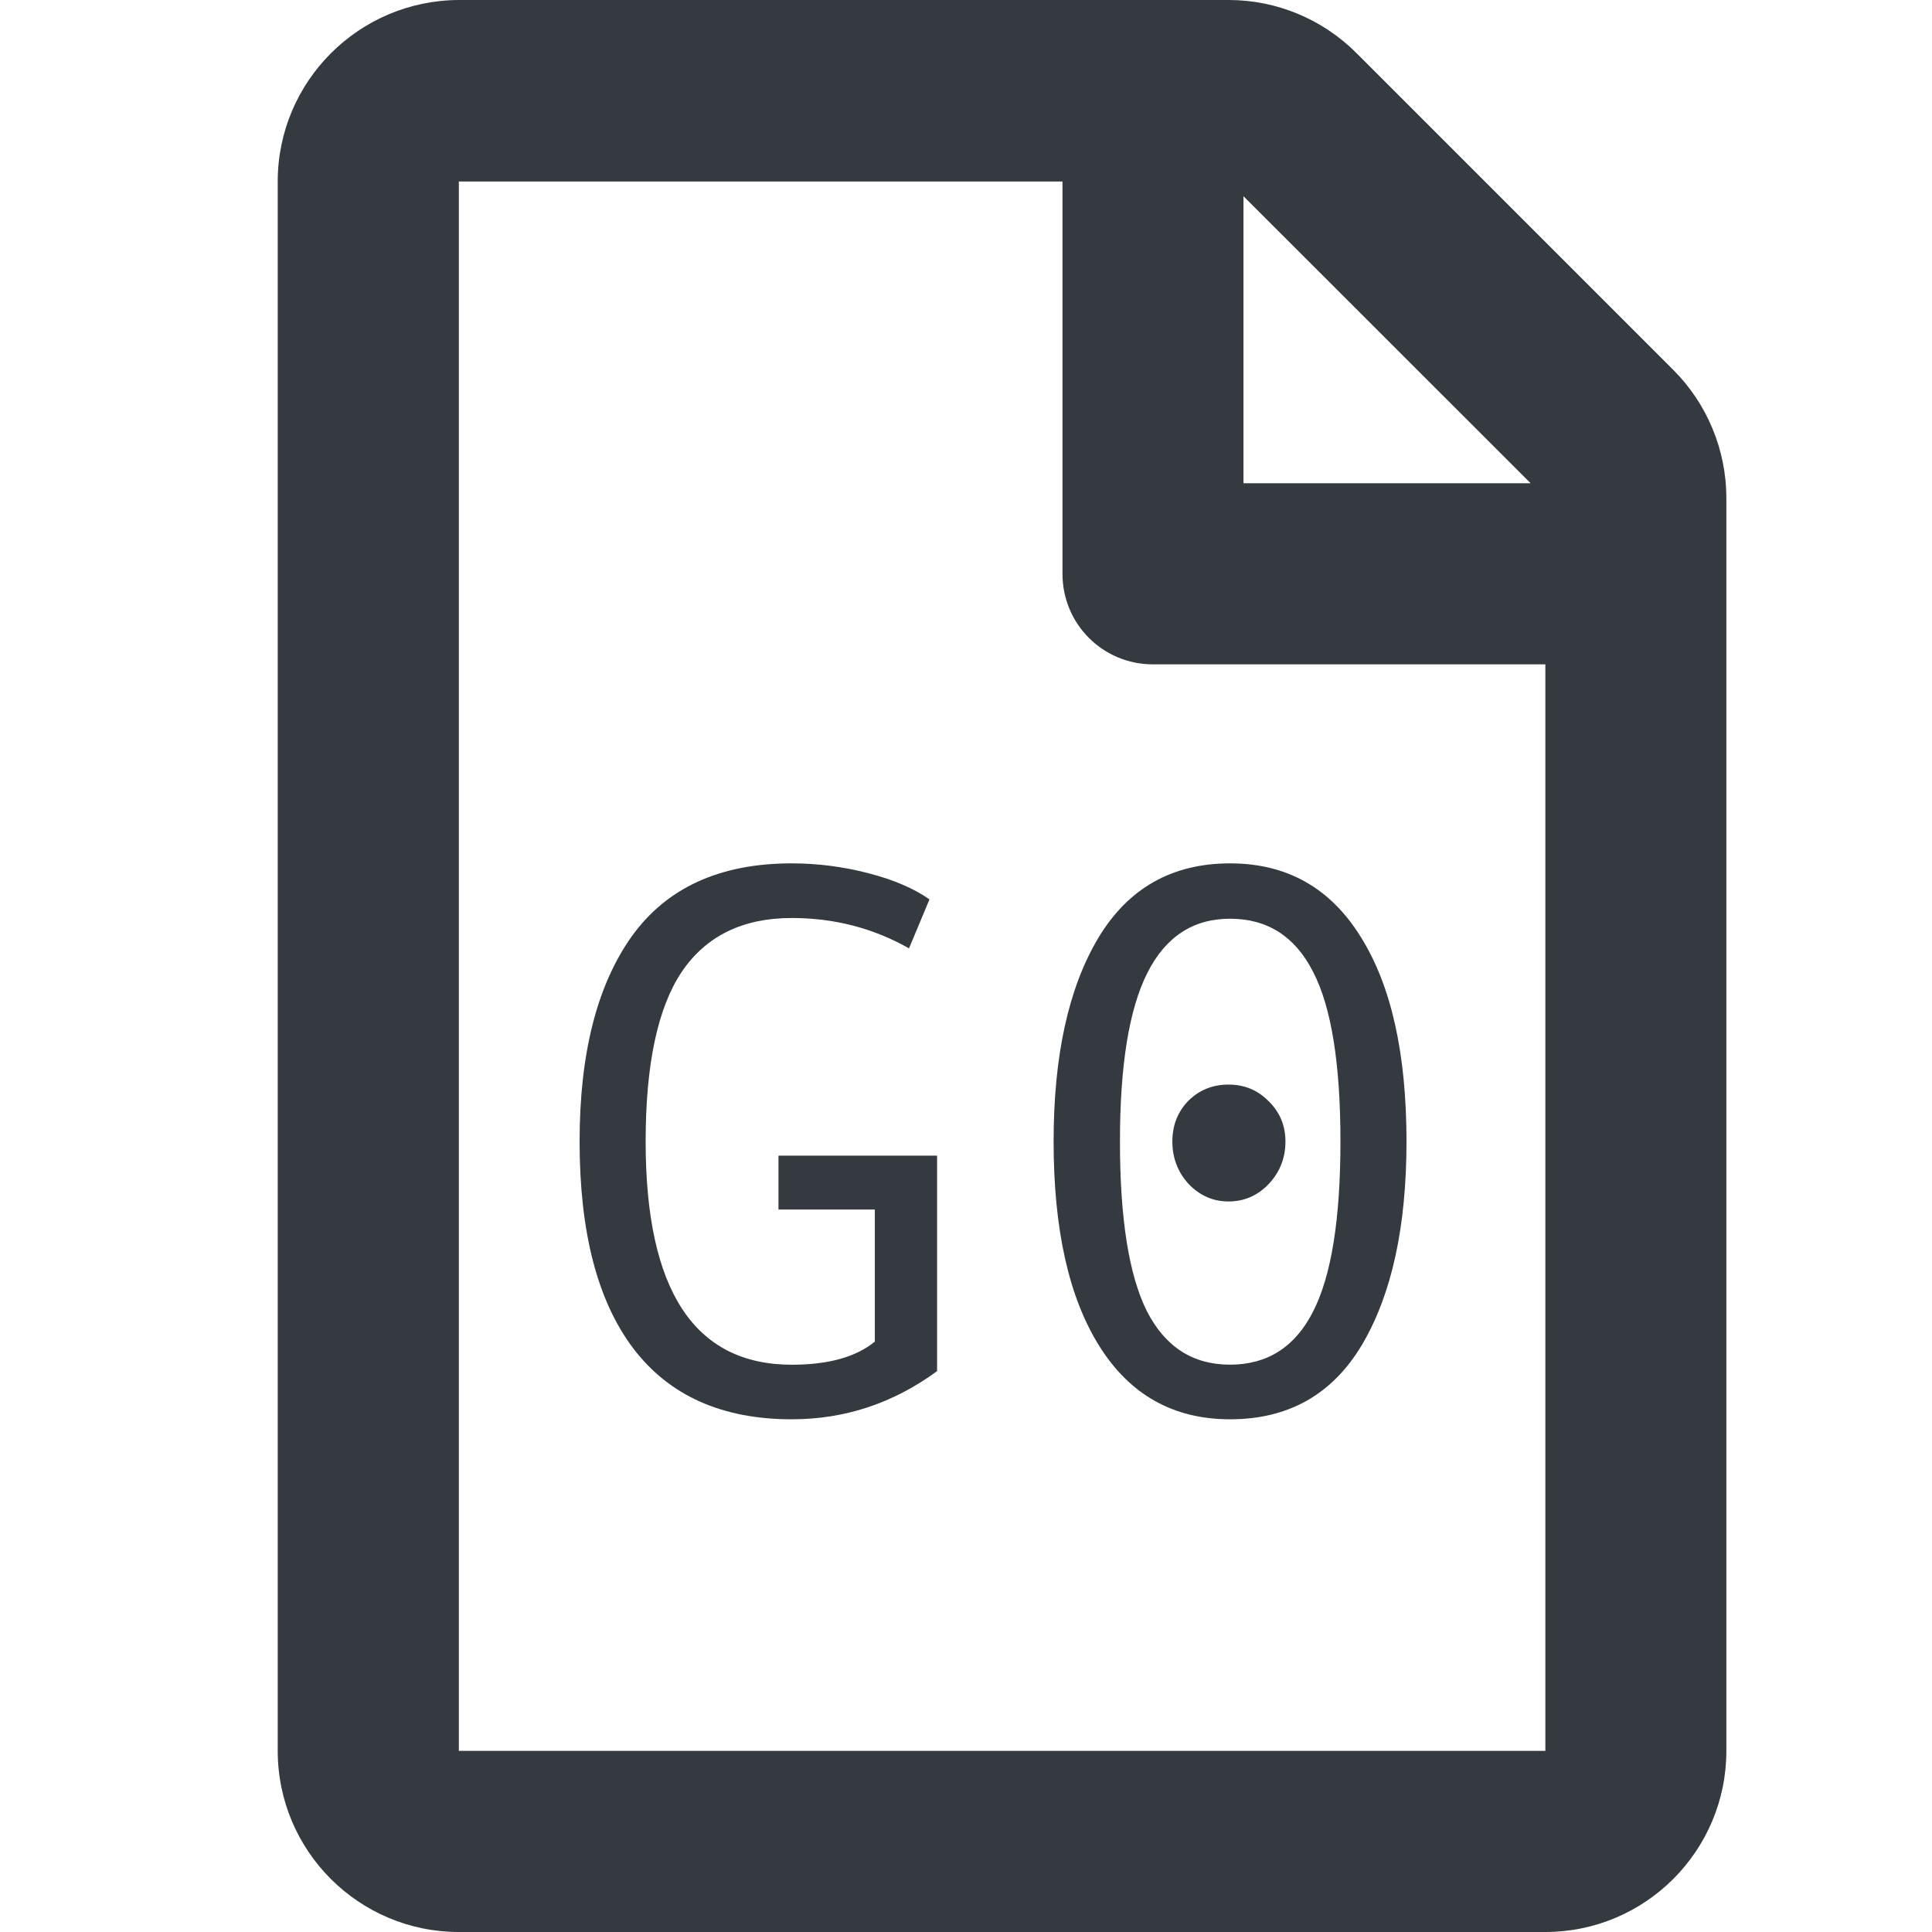 <?xml version="1.0" encoding="UTF-8" standalone="no"?>
<svg
   viewBox="0 0 16 16"
   version="1.1"
   id="svg960"
   sodipodi:docname="new.svg"
   width="16"
   height="16"
   inkscape:version="1.2.2 (b0a8486, 2022-12-01)"
   xmlns:inkscape="http://www.inkscape.org/namespaces/inkscape"
   xmlns:sodipodi="http://sodipodi.sourceforge.net/DTD/sodipodi-0.dtd"
   xmlns="http://www.w3.org/2000/svg"
   xmlns:svg="http://www.w3.org/2000/svg">
  <defs
     id="defs964" />
  <sodipodi:namedview
     pagecolor="#ffffff"
     bordercolor="#666666"
     borderopacity="1"
     objecttolerance="10"
     gridtolerance="10"
     guidetolerance="10"
     inkscape:pageopacity="0"
     inkscape:pageshadow="2"
     inkscape:window-width="1436"
     inkscape:window-height="1051"
     id="namedview962"
     showgrid="false"
     height="16px"
     inkscape:zoom="7.16"
     inkscape:cx="47.695531"
     inkscape:cy="9.5670391"
     inkscape:window-x="61"
     inkscape:window-y="25"
     inkscape:window-maximized="0"
     inkscape:current-layer="svg960"
     inkscape:showpageshadow="2"
     inkscape:pagecheckerboard="0"
     inkscape:deskcolor="#d1d1d1" />
  <!-- Font Awesome Free 5.15.2 by @fontawesome - https://fontawesome.com License - https://fontawesome.com/license/free (Icons: CC BY 4.0, Fonts: SIL OFL 1.1, Code: MIT License) -->
  <path
     d="M 13.856,3.062 11.235,0.441 C 10.954,0.159 10.573,0 10.176,0 H 3.8 C 2.972,0.003 2.3,0.675 2.3,1.503 V 14.5 C 2.3,15.328 2.972,16 3.8,16 H 12.797 C 13.625,16 14.297,15.328 14.297,14.5 V 4.124 C 14.297,3.727 14.138,3.343 13.856,3.062 Z M 12.676,4.002 H 10.298 V 1.625 Z M 3.8,14.5 V 1.503 h 4.999 v 3.249 c 0,0.416 0.334,0.75 0.75,0.75 h 3.249 v 8.998 z"
     id="path958"
     style="fill:#353a40;fill-opacity:1;stroke-width:0.031"
     sodipodi:nodetypes="ssscssssssscccccccssccc" />
  <g
     aria-label="G0"
     id="text5885"
     style="font-size:12.872px;line-height:1.25;font-family:'Courier New';-inkscape-font-specification:'Courier New';fill:#353a40;stroke-width:0.322"
     transform="matrix(0.5,0,0,0.5,0.3,0)">
    <path
       d="m 14.921,22.71 q -1.087,0.798 -2.407,0.798 -1.728,0 -2.621,-1.169 Q 9,21.164 9,18.907 q 0,-2.181 0.861,-3.394 0.867,-1.213 2.652,-1.213 0.641,0 1.27,0.163 0.629,0.163 1.012,0.434 l -0.339,0.811 q -0.886,-0.503 -1.942,-0.503 -1.219,0 -1.823,0.893 -0.597,0.893 -0.597,2.81 0,3.696 2.42,3.696 0.911,0 1.376,-0.383 v -2.187 h -1.596 v -0.893 h 2.627 z"
       style="font-weight:bold;font-family:monospace;-inkscape-font-specification:'monospace Bold'"
       id="path5937" />
    <path
       d="m 19.773,14.3 q 1.408,0 2.162,1.213 0.761,1.207 0.761,3.394 0,2.118 -0.735,3.363 -0.735,1.238 -2.187,1.238 -1.402,0 -2.162,-1.207 -0.761,-1.207 -0.761,-3.394 0,-2.124 0.735,-3.363 0.742,-1.244 2.187,-1.244 z m 0,8.303 q 0.93,0 1.376,-0.88 0.453,-0.886 0.453,-2.816 0,-1.936 -0.453,-2.81 -0.446,-0.88 -1.376,-0.88 -0.918,0 -1.37,0.899 -0.453,0.899 -0.453,2.791 0,1.917 0.446,2.81 0.453,0.886 1.376,0.886 z m -0.025,-4.639 q 0.396,0 0.666,0.277 0.277,0.27 0.277,0.666 0,0.409 -0.277,0.704 -0.277,0.289 -0.666,0.289 -0.383,0 -0.66,-0.289 -0.27,-0.295 -0.27,-0.704 0,-0.402 0.264,-0.673 0.27,-0.27 0.666,-0.27 z"
       style="font-weight:bold;font-family:monospace;-inkscape-font-specification:'monospace Bold'"
       id="path5939" />
  </g>
</svg>
